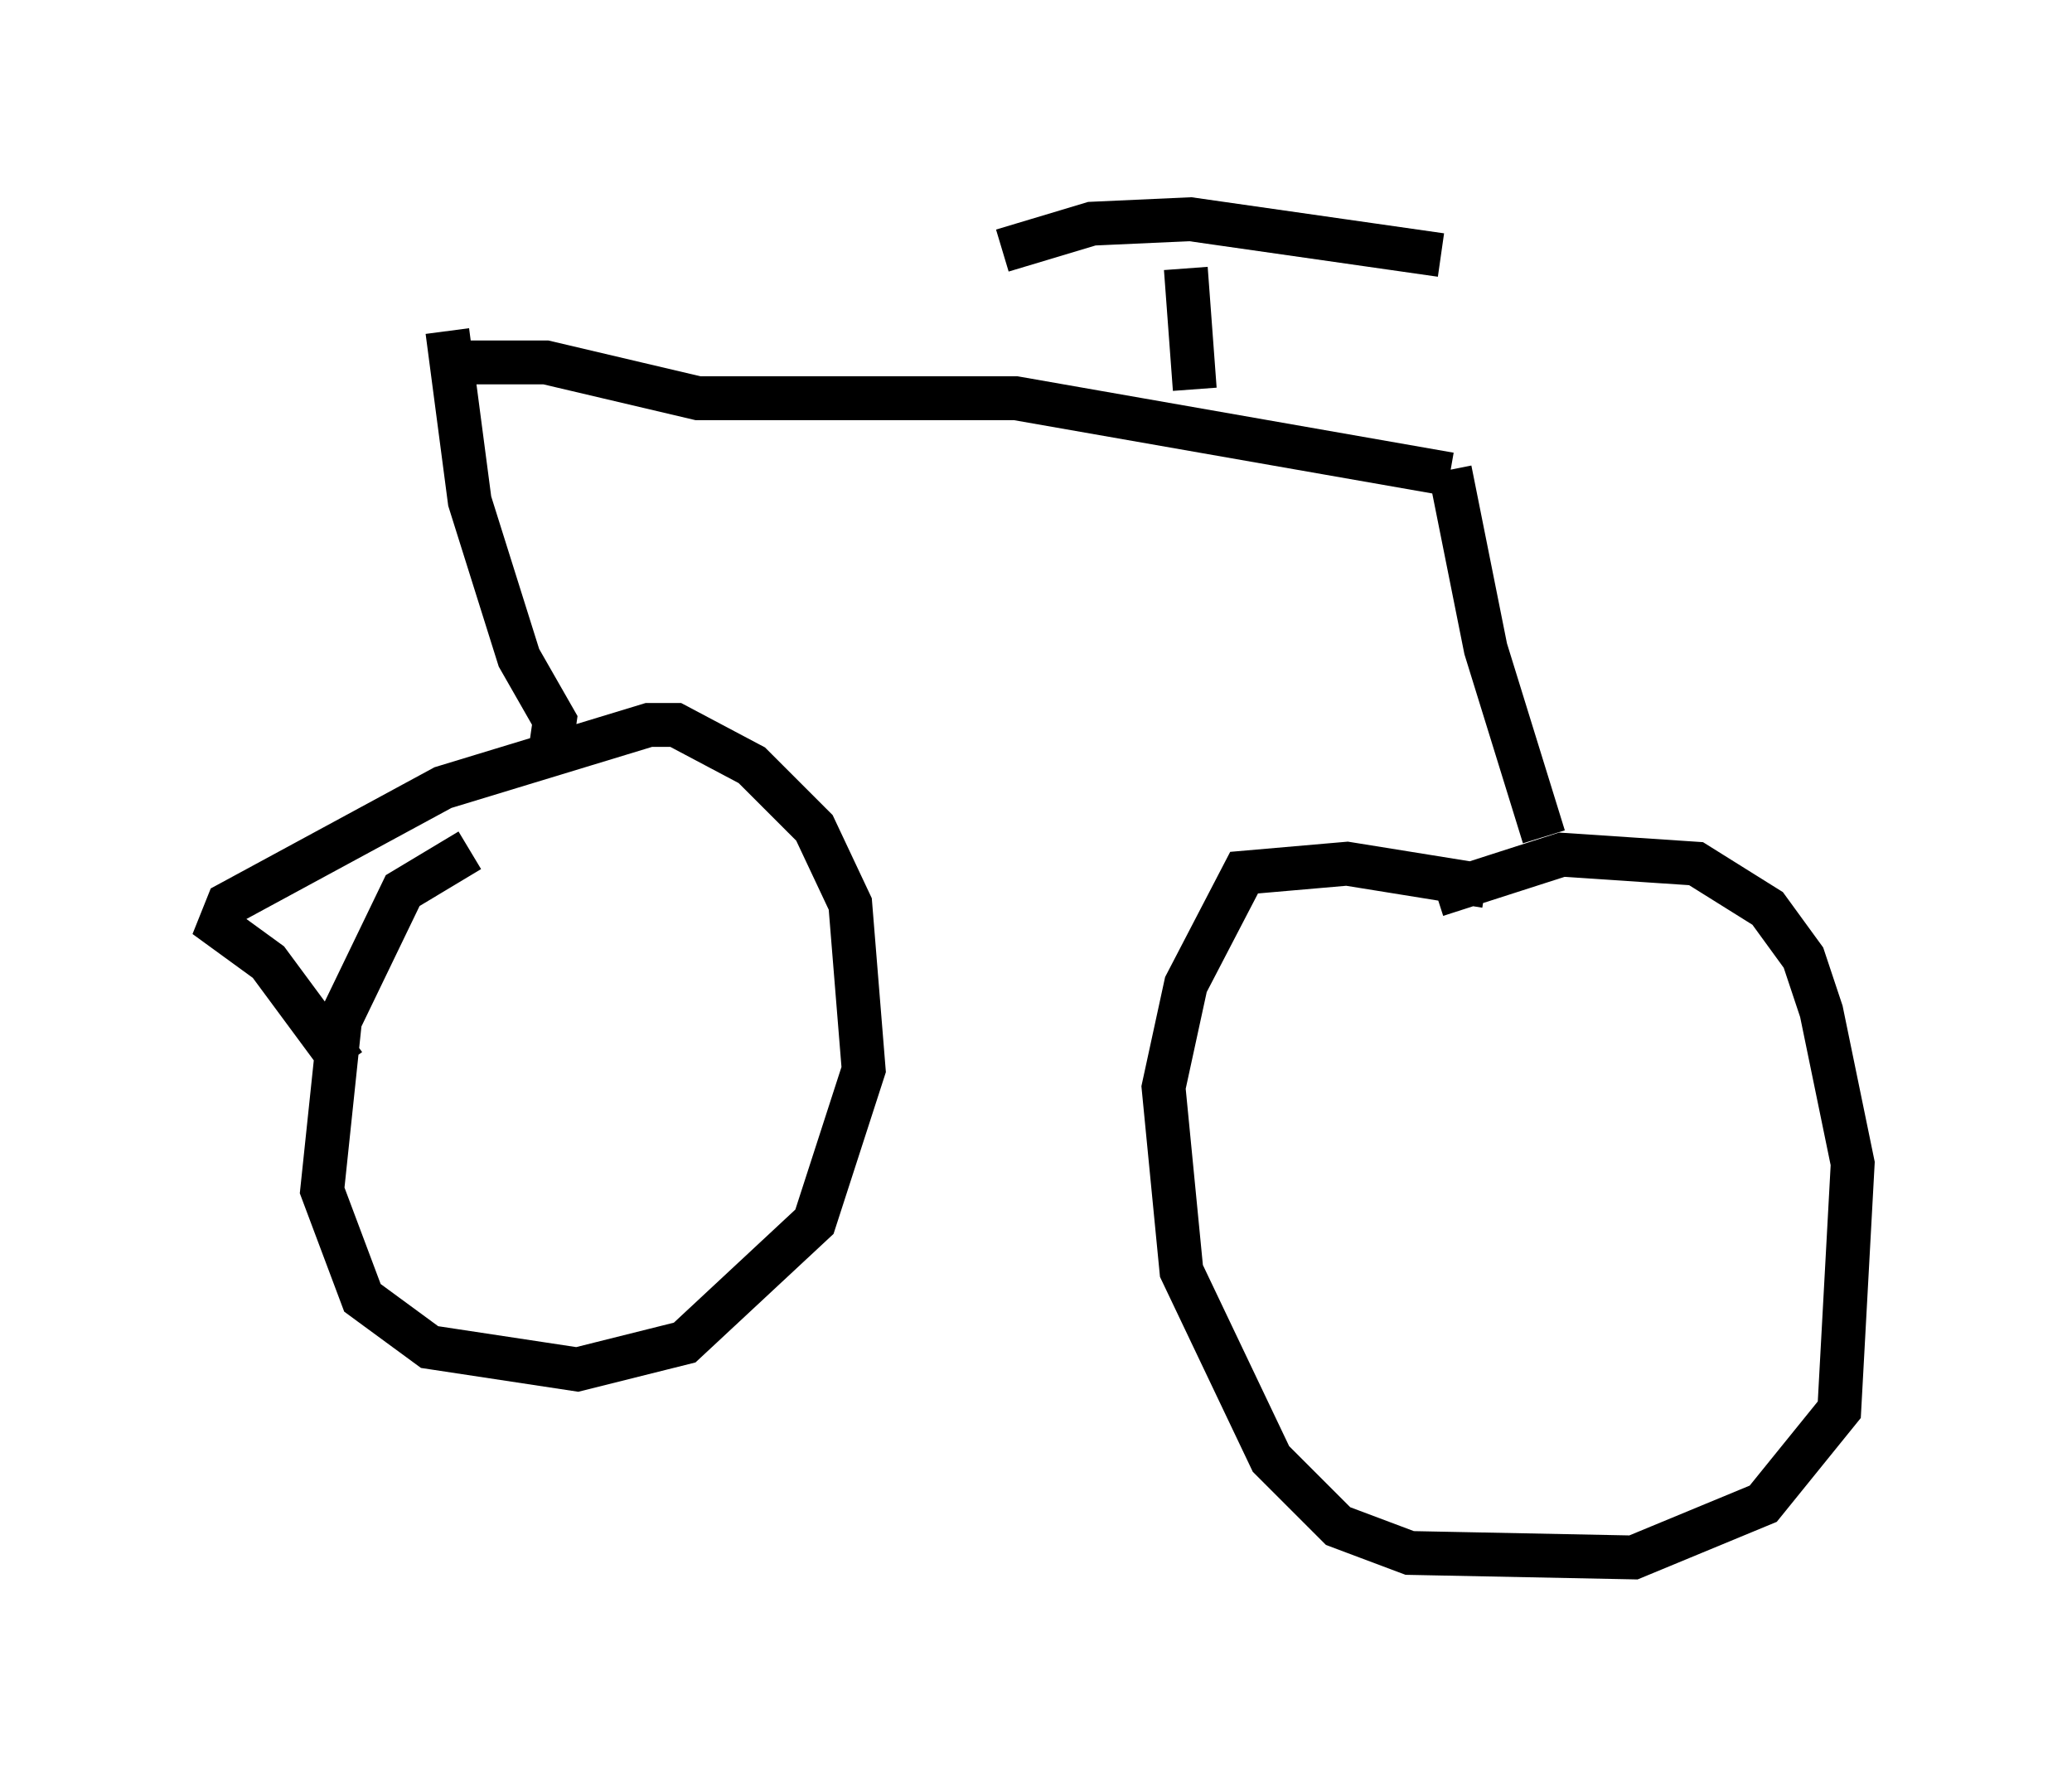 <?xml version="1.0" encoding="utf-8" ?>
<svg baseProfile="full" height="40.523" version="1.1" width="47.261" xmlns="http://www.w3.org/2000/svg" xmlns:ev="http://www.w3.org/2001/xml-events" xmlns:xlink="http://www.w3.org/1999/xlink"><defs /><rect fill="white" height="40.523" width="47.261" x="0" y="0" /><path d="M13.983, 18.986 m-3.267, 0.408 l-1.531, 0.919 -1.429, 2.96 l-0.408, 3.879 0.919, 2.45 l1.531, 1.123 3.369, 0.51 l2.45, -0.613 2.96, -2.756 l1.123, -3.471 -0.306, -3.777 l-0.817, -1.735 -1.429, -1.429 l-1.735, -0.919 -0.613, 0.0 l-4.696, 1.429 -4.9, 2.654 l-0.204, 0.51 1.123, 0.817 l1.735, 2.348 m26.032, -4.083 l-3.165, -0.51 -2.348, 0.204 l-1.327, 2.552 -0.51, 2.348 l0.408, 4.185 2.042, 4.288 l1.531, 1.531 1.633, 0.613 l5.104, 0.102 2.96, -1.225 l1.735, -2.144 0.306, -5.615 l-0.715, -3.471 -0.408, -1.225 l-0.817, -1.123 -1.633, -1.021 l-3.063, -0.204 -2.858, 0.919 m-20.213, -3.267 l0.102, -0.715 -0.817, -1.429 l-1.123, -3.573 -0.51, -3.879 m25.011, 11.536 l-1.327, -4.288 -0.817, -4.083 m0.0, 0.102 l-9.902, -1.735 -7.248, 0.0 l-3.471, -0.817 -1.838, 0.0 m16.64, 0.613 l-0.204, -2.756 m-4.185, -0.408 l2.042, -0.613 2.246, -0.102 l5.717, 0.817 " fill="none" stroke="black" stroke-width="1" /></svg>